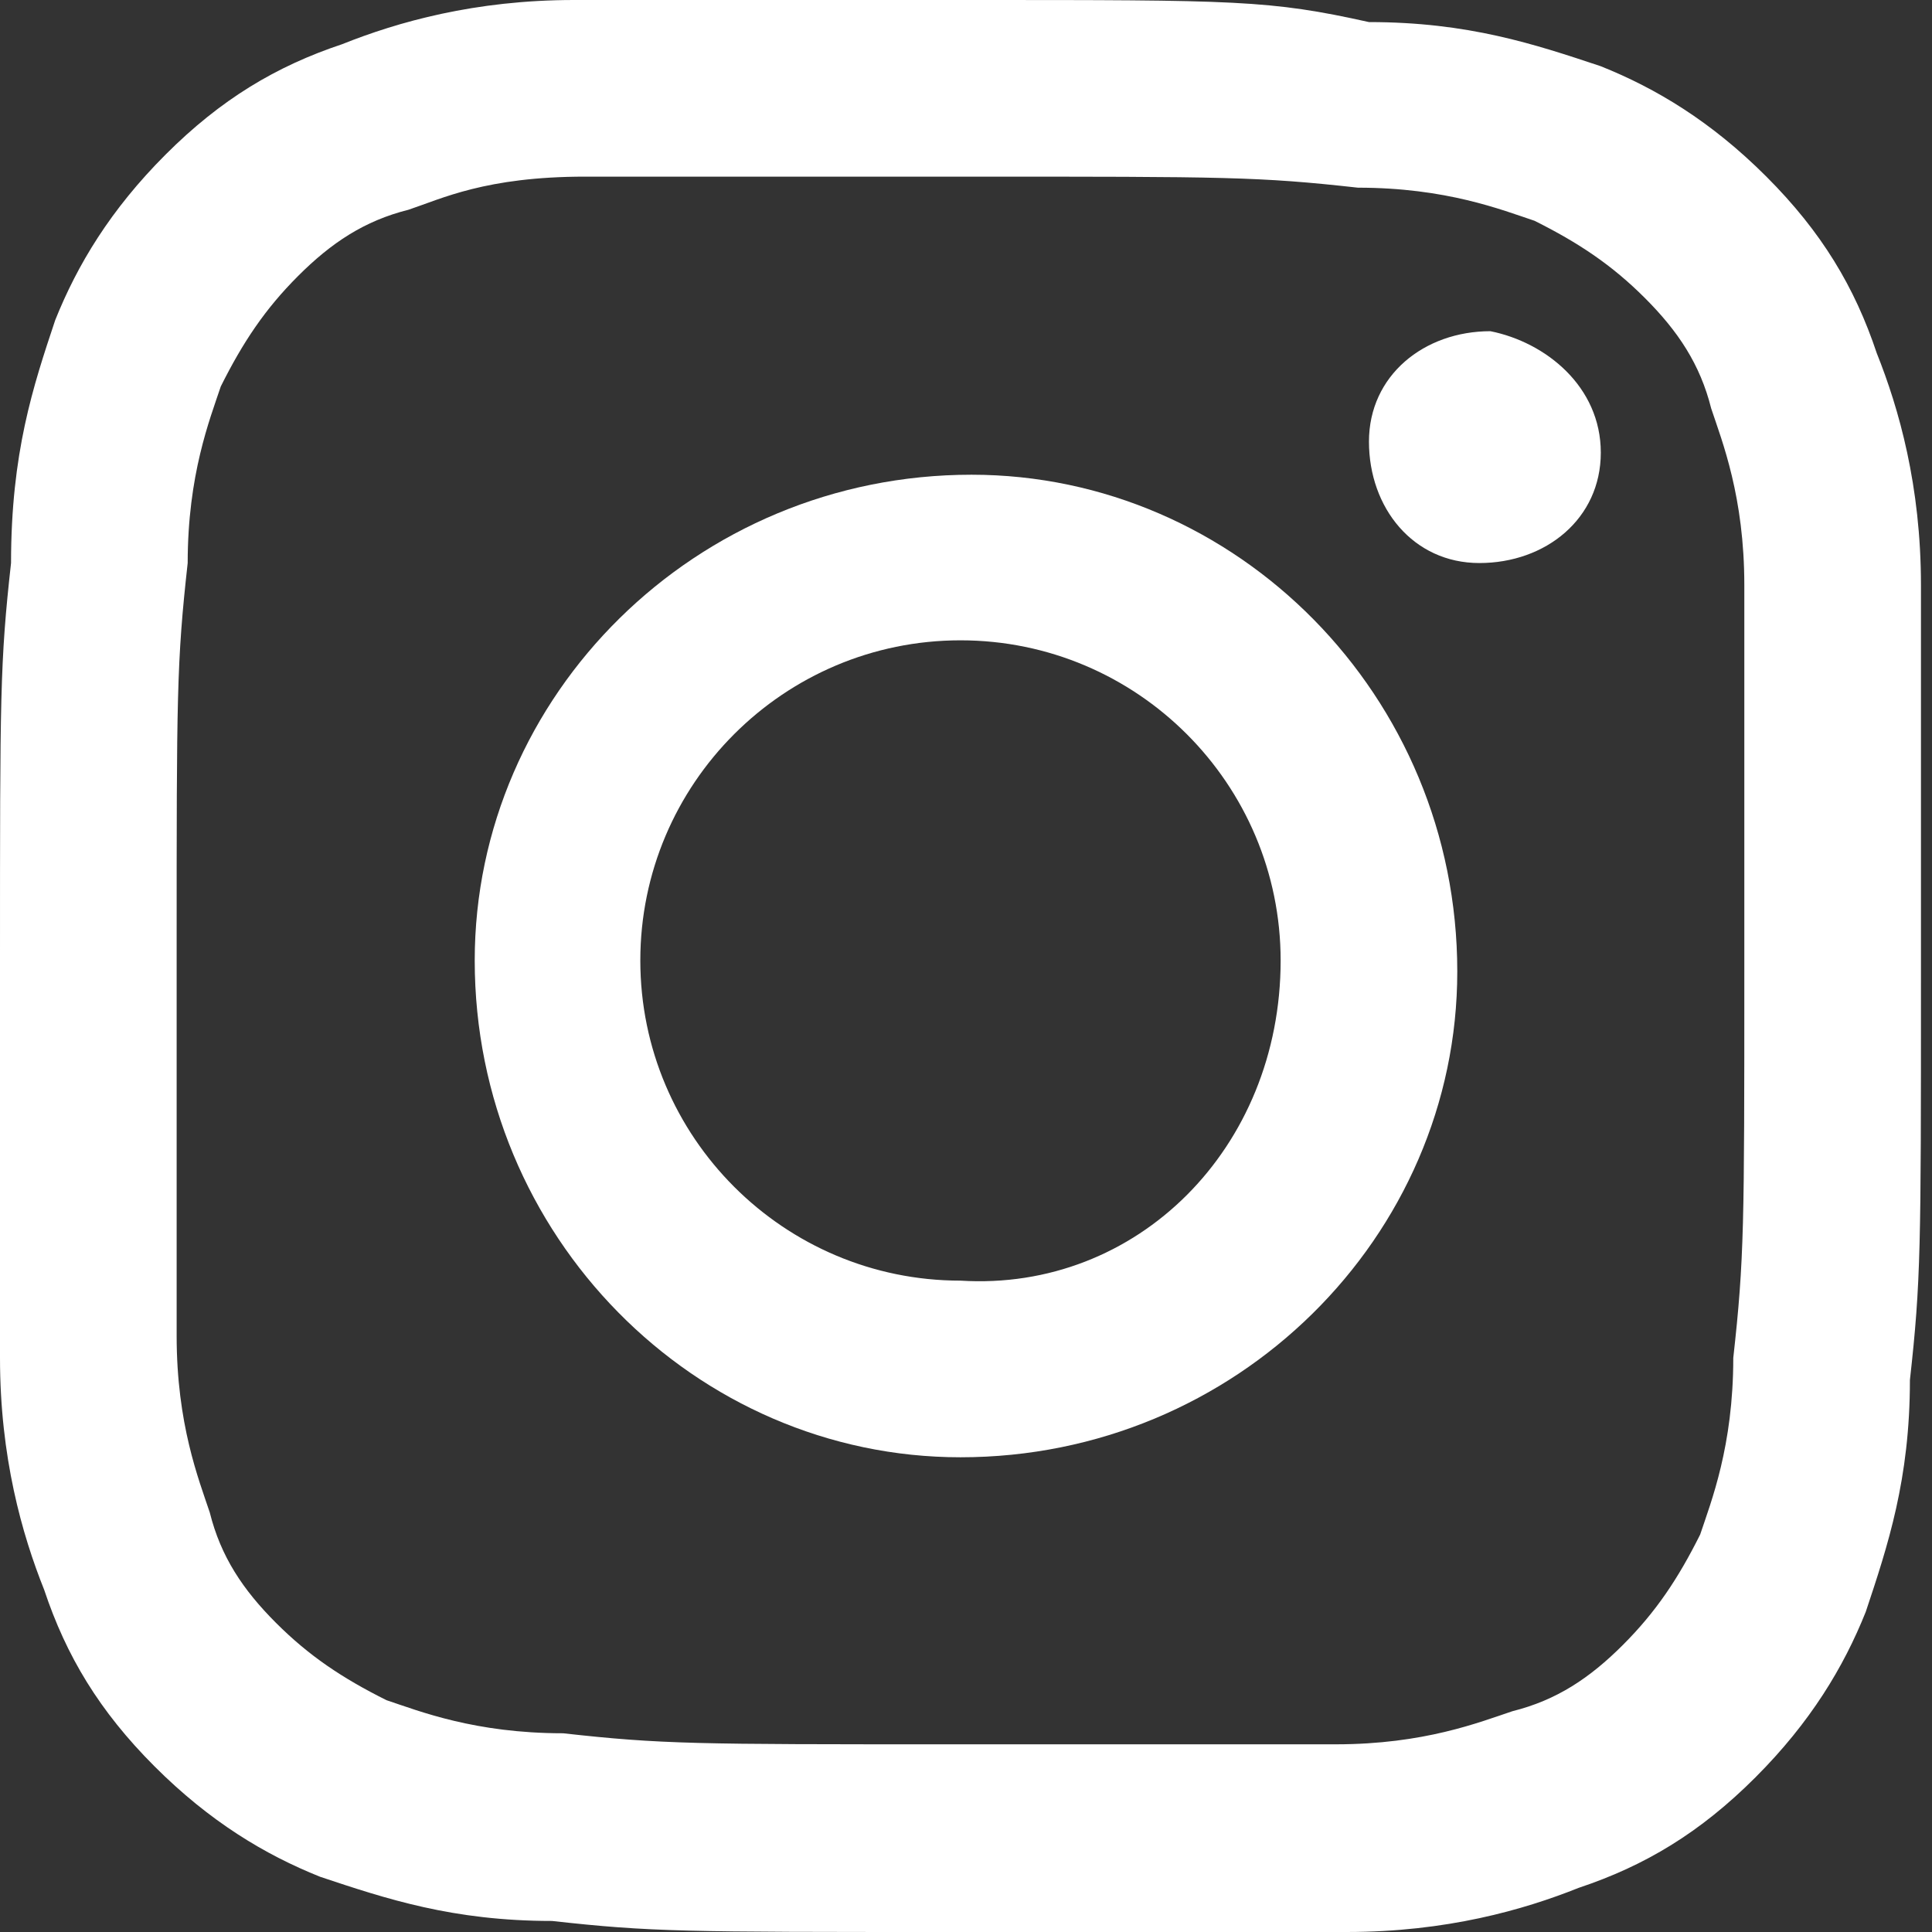 <?xml version="1.0" encoding="utf-8"?>
<!-- Generator: Adobe Illustrator 24.2.1, SVG Export Plug-In . SVG Version: 6.00 Build 0)  -->
<svg version="1.1" id="Layer_1" xmlns="http://www.w3.org/2000/svg" xmlns:xlink="http://www.w3.org/1999/xlink" x="0px" y="0px"
	 width="17.5px" height="17.5px" viewBox="0 0 17.5 17.5" style="enable-background:new 0 0 17.5 17.5;" xml:space="preserve">
<rect x="0" y="0" width="17.5" height="17.5" fill="#333333" stroke="none"/>
<g>
	<path style="fill:#FFFFFF;" d="M8.8,1.6c2.3,0,2.6,0,3.5,0.1c0.8,0,1.3,0.2,1.6,0.3c0.4,0.2,0.7,0.4,1,0.7c0.3,0.3,0.5,0.6,0.6,1
		c0.1,0.3,0.3,0.8,0.3,1.6c0,0.9,0,1.2,0,3.5c0,2.3,0,2.6-0.1,3.5c0,0.8-0.2,1.3-0.3,1.6c-0.2,0.4-0.4,0.7-0.7,1
		c-0.3,0.3-0.6,0.5-1,0.6c-0.3,0.1-0.8,0.3-1.6,0.3c-0.9,0-1.2,0-3.5,0c-2.3,0-2.6,0-3.5-0.1c-0.8,0-1.3-0.2-1.6-0.3
		c-0.4-0.2-0.7-0.4-1-0.7c-0.3-0.3-0.5-0.6-0.6-1c-0.1-0.3-0.3-0.8-0.3-1.6c0-0.9,0-1.2,0-3.5c0-2.3,0-2.6,0.1-3.5
		c0-0.8,0.2-1.3,0.3-1.6c0.2-0.4,0.4-0.7,0.7-1c0.3-0.3,0.6-0.5,1-0.6C4,1.8,4.4,1.6,5.3,1.6C6.2,1.6,6.5,1.6,8.8,1.6 M8.8,0
		C6.4,0,6.1,0,5.2,0c-0.9,0-1.6,0.2-2.1,0.4C2.5,0.6,2,0.9,1.5,1.4c-0.5,0.5-0.8,1-1,1.5C0.3,3.5,0.1,4.1,0.1,5.1C0,6,0,6.3,0,8.7
		c0,2.4,0,2.7,0,3.6c0,0.9,0.2,1.6,0.4,2.1c0.2,0.6,0.5,1.1,1,1.6c0.5,0.5,1,0.8,1.5,1c0.6,0.2,1.2,0.4,2.1,0.4
		c0.9,0.1,1.2,0.1,3.6,0.1c2.4,0,2.7,0,3.6,0c0.9,0,1.6-0.2,2.1-0.4c0.6-0.2,1.1-0.5,1.6-1c0.5-0.5,0.8-1,1-1.5
		c0.2-0.6,0.4-1.2,0.4-2.1c0.1-0.9,0.1-1.2,0.1-3.6c0-2.4,0-2.7,0-3.6c0-0.9-0.2-1.6-0.4-2.1c-0.2-0.6-0.5-1.1-1-1.6
		c-0.5-0.5-1-0.8-1.5-1c-0.6-0.2-1.2-0.4-2.1-0.4C11.5,0,11.2,0,8.8,0"/>
	<path style="fill:#FFFFFF;" d="M8.8,4.3c-2.5,0-4.5,2-4.5,4.4c0,2.5,2,4.5,4.4,4.5c2.5,0,4.5-2,4.5-4.4C13.2,6.3,11.2,4.3,8.8,4.3
		 M8.7,11.6c-1.6,0-2.9-1.3-2.9-2.9c0-1.6,1.3-2.9,2.9-2.9c1.6,0,2.9,1.3,2.9,2.9C11.6,10.4,10.3,11.7,8.7,11.6"/>
	<path style="fill:#FFFFFF;" d="M14.5,4.1c0,0.6-0.5,1-1.1,1c-0.6,0-1-0.5-1-1.1c0-0.6,0.5-1,1.1-1C14,3.1,14.5,3.5,14.5,4.1"/>
</g>
</svg>
